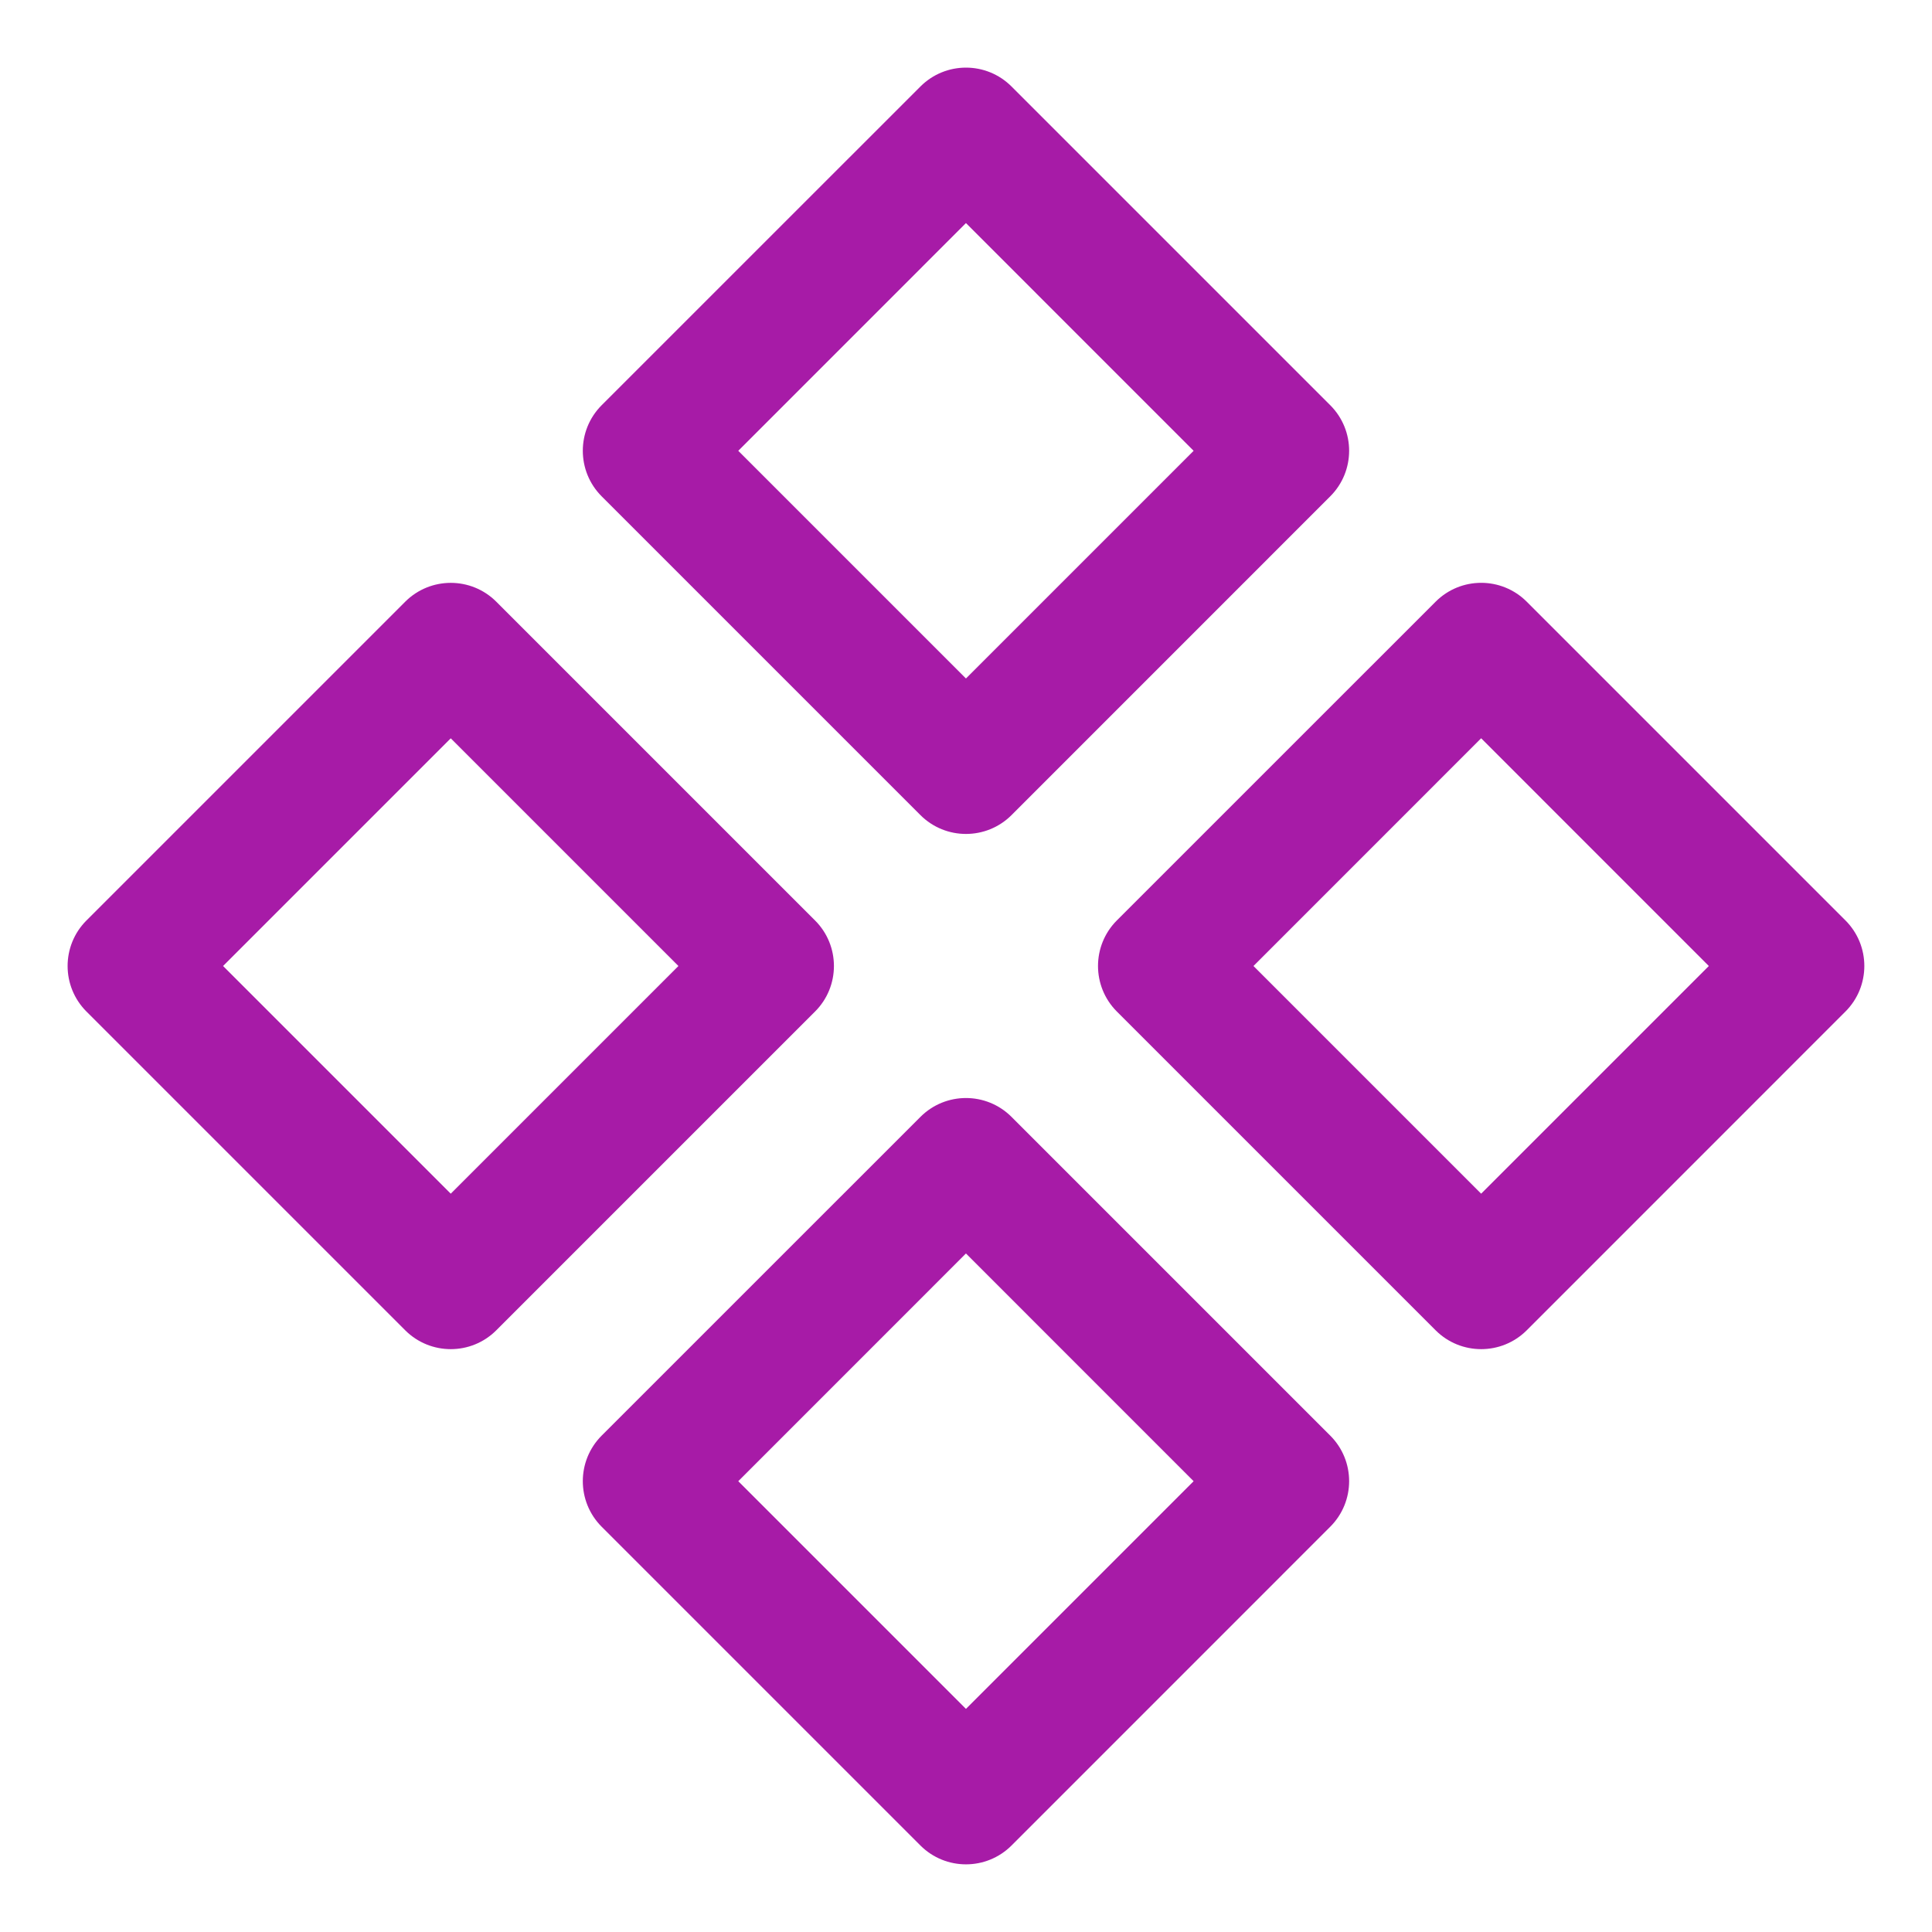 <svg width="39" height="39" viewBox="0 0 39 39" fill="none" xmlns="http://www.w3.org/2000/svg">
<path fill-rule="evenodd" clip-rule="evenodd" d="M12.145 8.18C11.638 8.688 11.638 9.511 12.145 10.019L18.58 16.454C19.088 16.961 19.911 16.961 20.419 16.454L26.853 10.019C27.361 9.511 27.361 8.688 26.853 8.18L20.419 1.746C19.911 1.238 19.088 1.238 18.58 1.746L12.145 8.18ZM19.499 13.696L14.903 9.1L19.499 4.503L24.095 9.1L19.499 13.696ZM22.545 18.58C22.038 19.088 22.038 19.911 22.545 20.419L28.98 26.854C29.488 27.361 30.311 27.361 30.819 26.854L37.253 20.419C37.761 19.911 37.761 19.088 37.253 18.58L30.819 12.146C30.311 11.638 29.488 11.638 28.98 12.146L22.545 18.58ZM29.899 24.096L25.303 19.5L29.899 14.903L34.495 19.5L29.899 24.096ZM12.145 30.819C11.638 30.311 11.638 29.488 12.145 28.98L18.58 22.546C19.088 22.038 19.911 22.038 20.419 22.546L26.853 28.98C27.361 29.488 27.361 30.311 26.853 30.819L20.419 37.254C19.911 37.761 19.088 37.761 18.58 37.254L12.145 30.819ZM14.903 29.9L19.499 34.496L24.095 29.9L19.499 25.303L14.903 29.9ZM1.745 18.581C1.238 19.088 1.238 19.912 1.745 20.419L8.18 26.854C8.688 27.361 9.511 27.361 10.018 26.854L16.453 20.419C16.961 19.912 16.961 19.088 16.453 18.581L10.018 12.146C9.511 11.639 8.688 11.639 8.18 12.146L1.745 18.581ZM9.099 24.096L4.503 19.5L9.099 14.904L13.695 19.5L9.099 24.096Z" fill="#A71BA7"/>
</svg>


